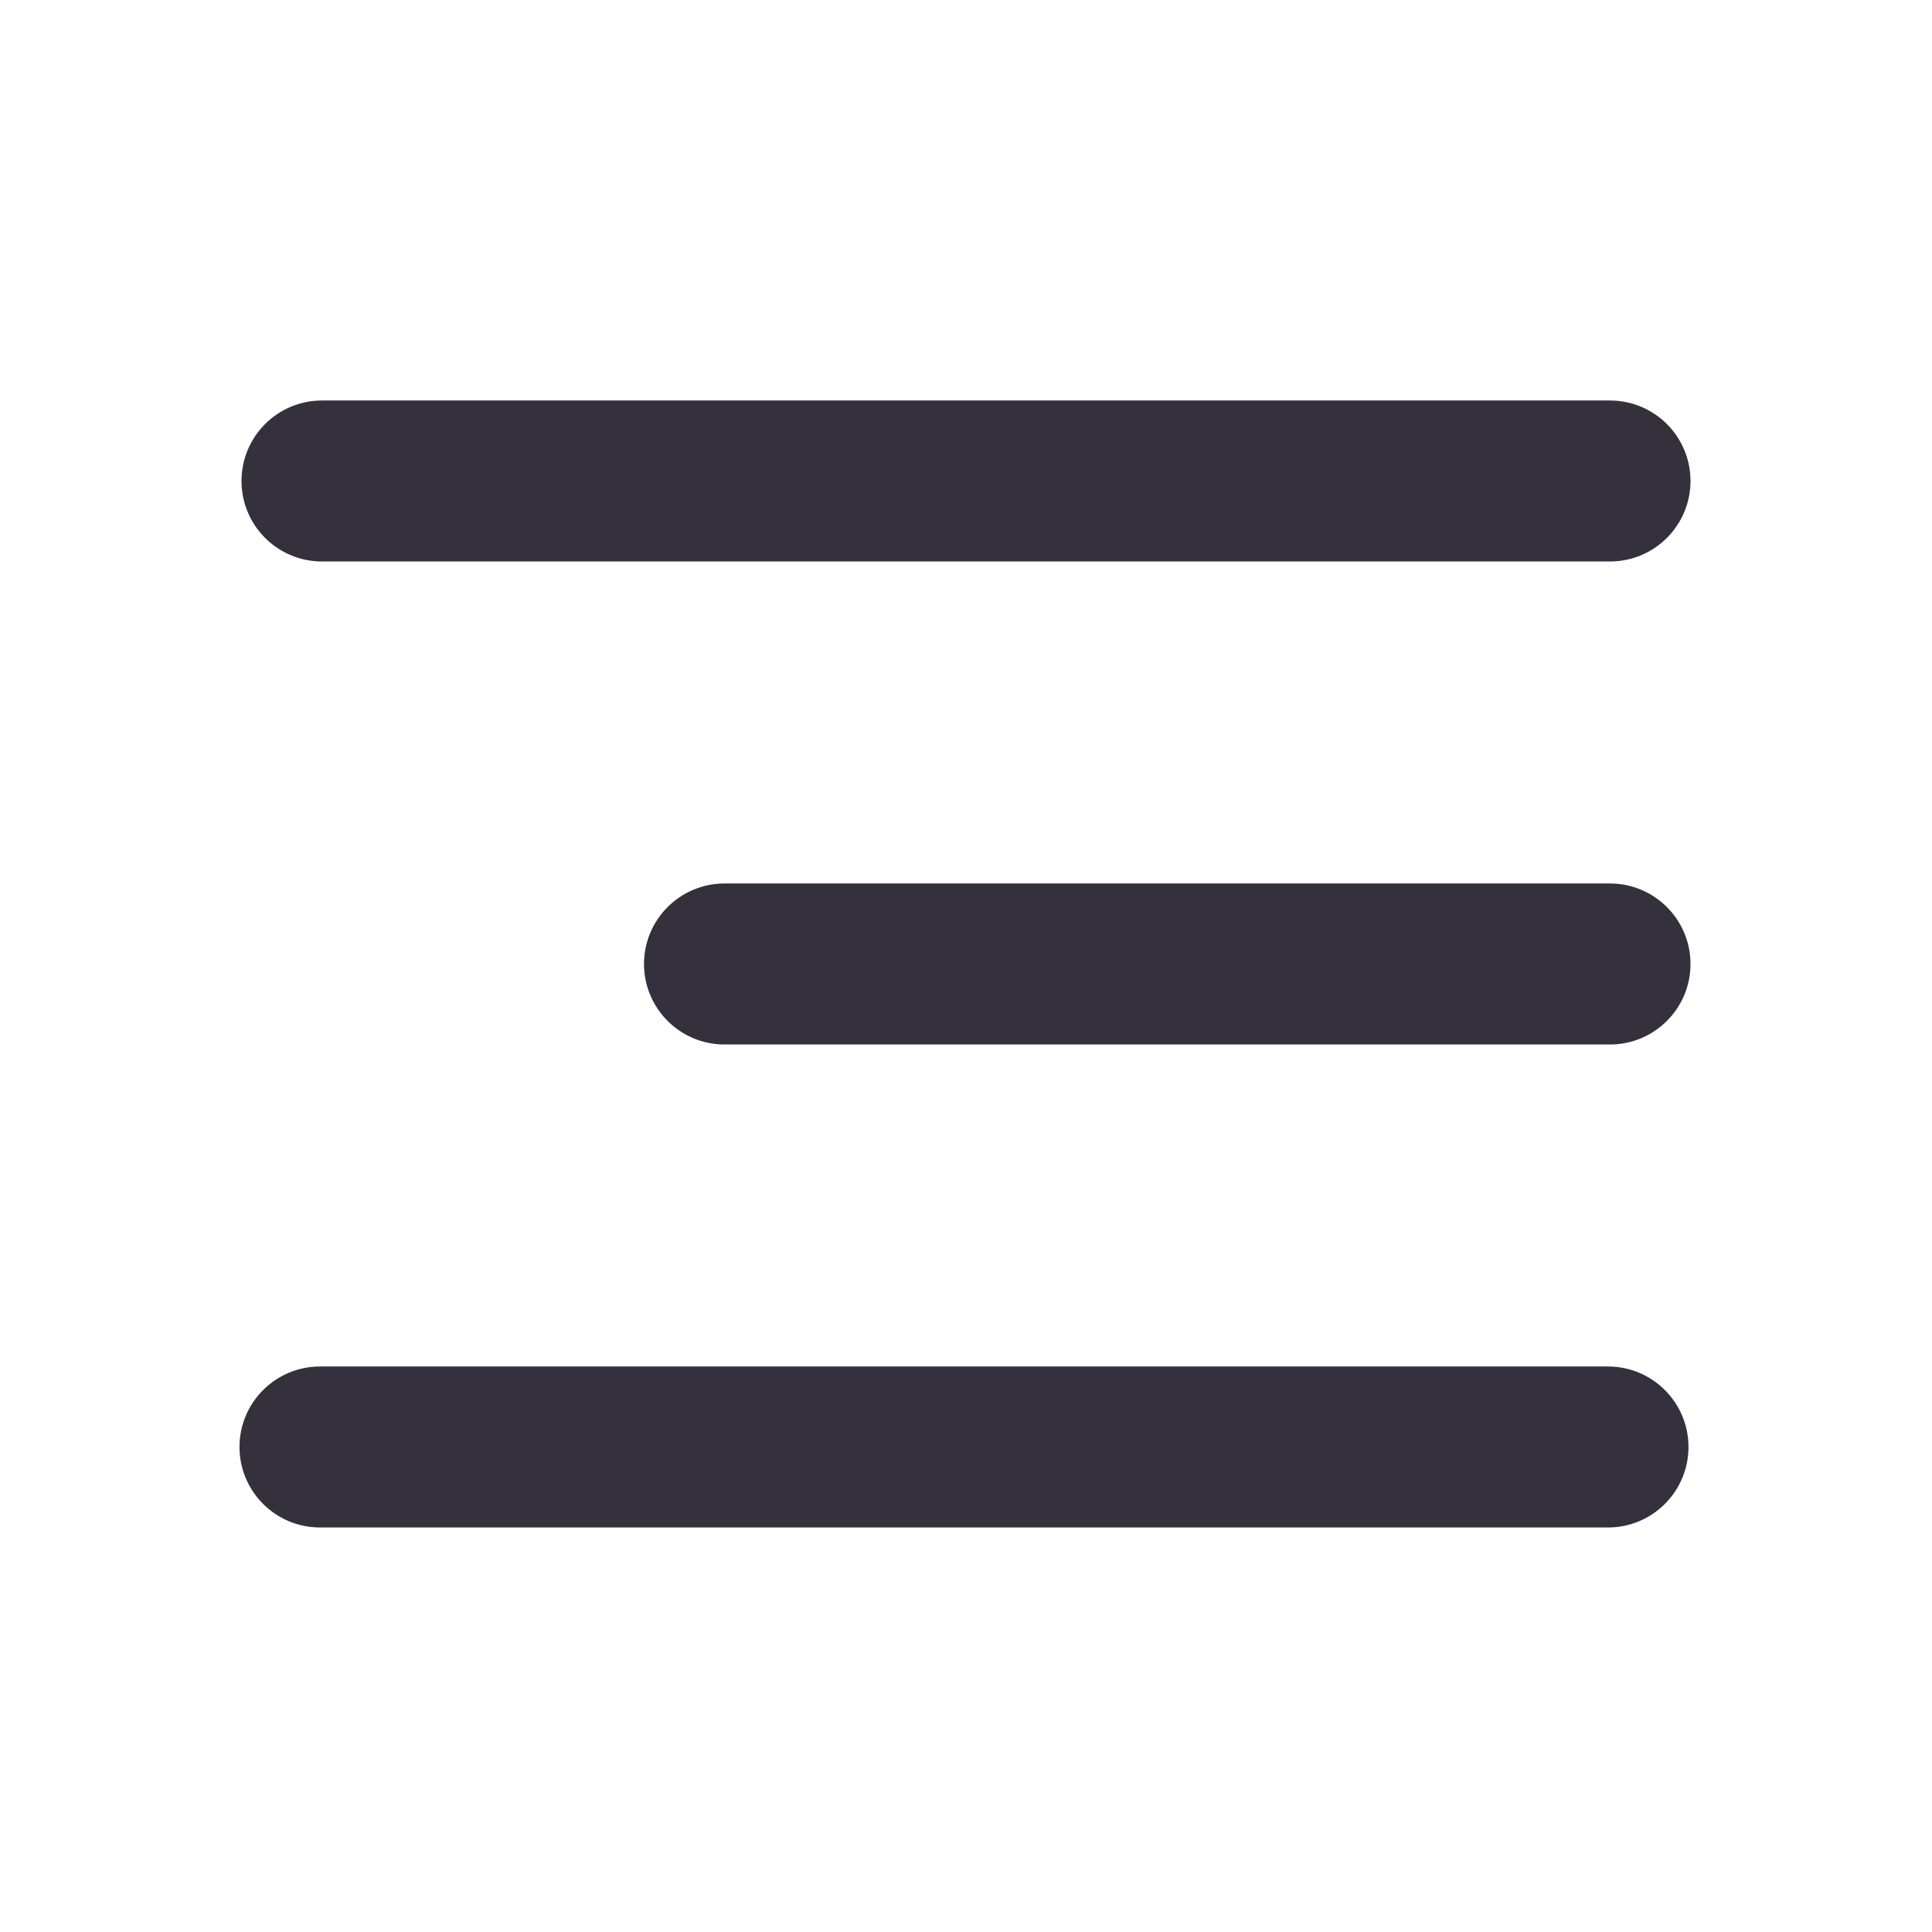 <svg width="24" height="24" viewBox="0 0 24 24" fill="none" xmlns="http://www.w3.org/2000/svg">
<path fill-rule="evenodd" clip-rule="evenodd" d="M3 5.975C3 5.423 3.448 4.975 4 4.975H20C20.552 4.975 21 5.423 21 5.975C21 6.527 20.552 6.975 20 6.975H4C3.448 6.975 3 6.527 3 5.975Z" fill="#34313C"/>
<path fill-rule="evenodd" clip-rule="evenodd" d="M8 11.975C8 11.423 8.448 10.975 9 10.975H20C20.552 10.975 21 11.423 21 11.975C21 12.527 20.552 12.975 20 12.975H9C8.448 12.975 8 12.527 8 11.975Z" fill="#34313C"/>
<path fill-rule="evenodd" clip-rule="evenodd" d="M2.975 17.975C2.975 17.423 3.423 16.975 3.975 16.975H19.975C20.527 16.975 20.975 17.423 20.975 17.975C20.975 18.527 20.527 18.975 19.975 18.975H3.975C3.423 18.975 2.975 18.527 2.975 17.975Z" fill="#34313C"/>
</svg>
